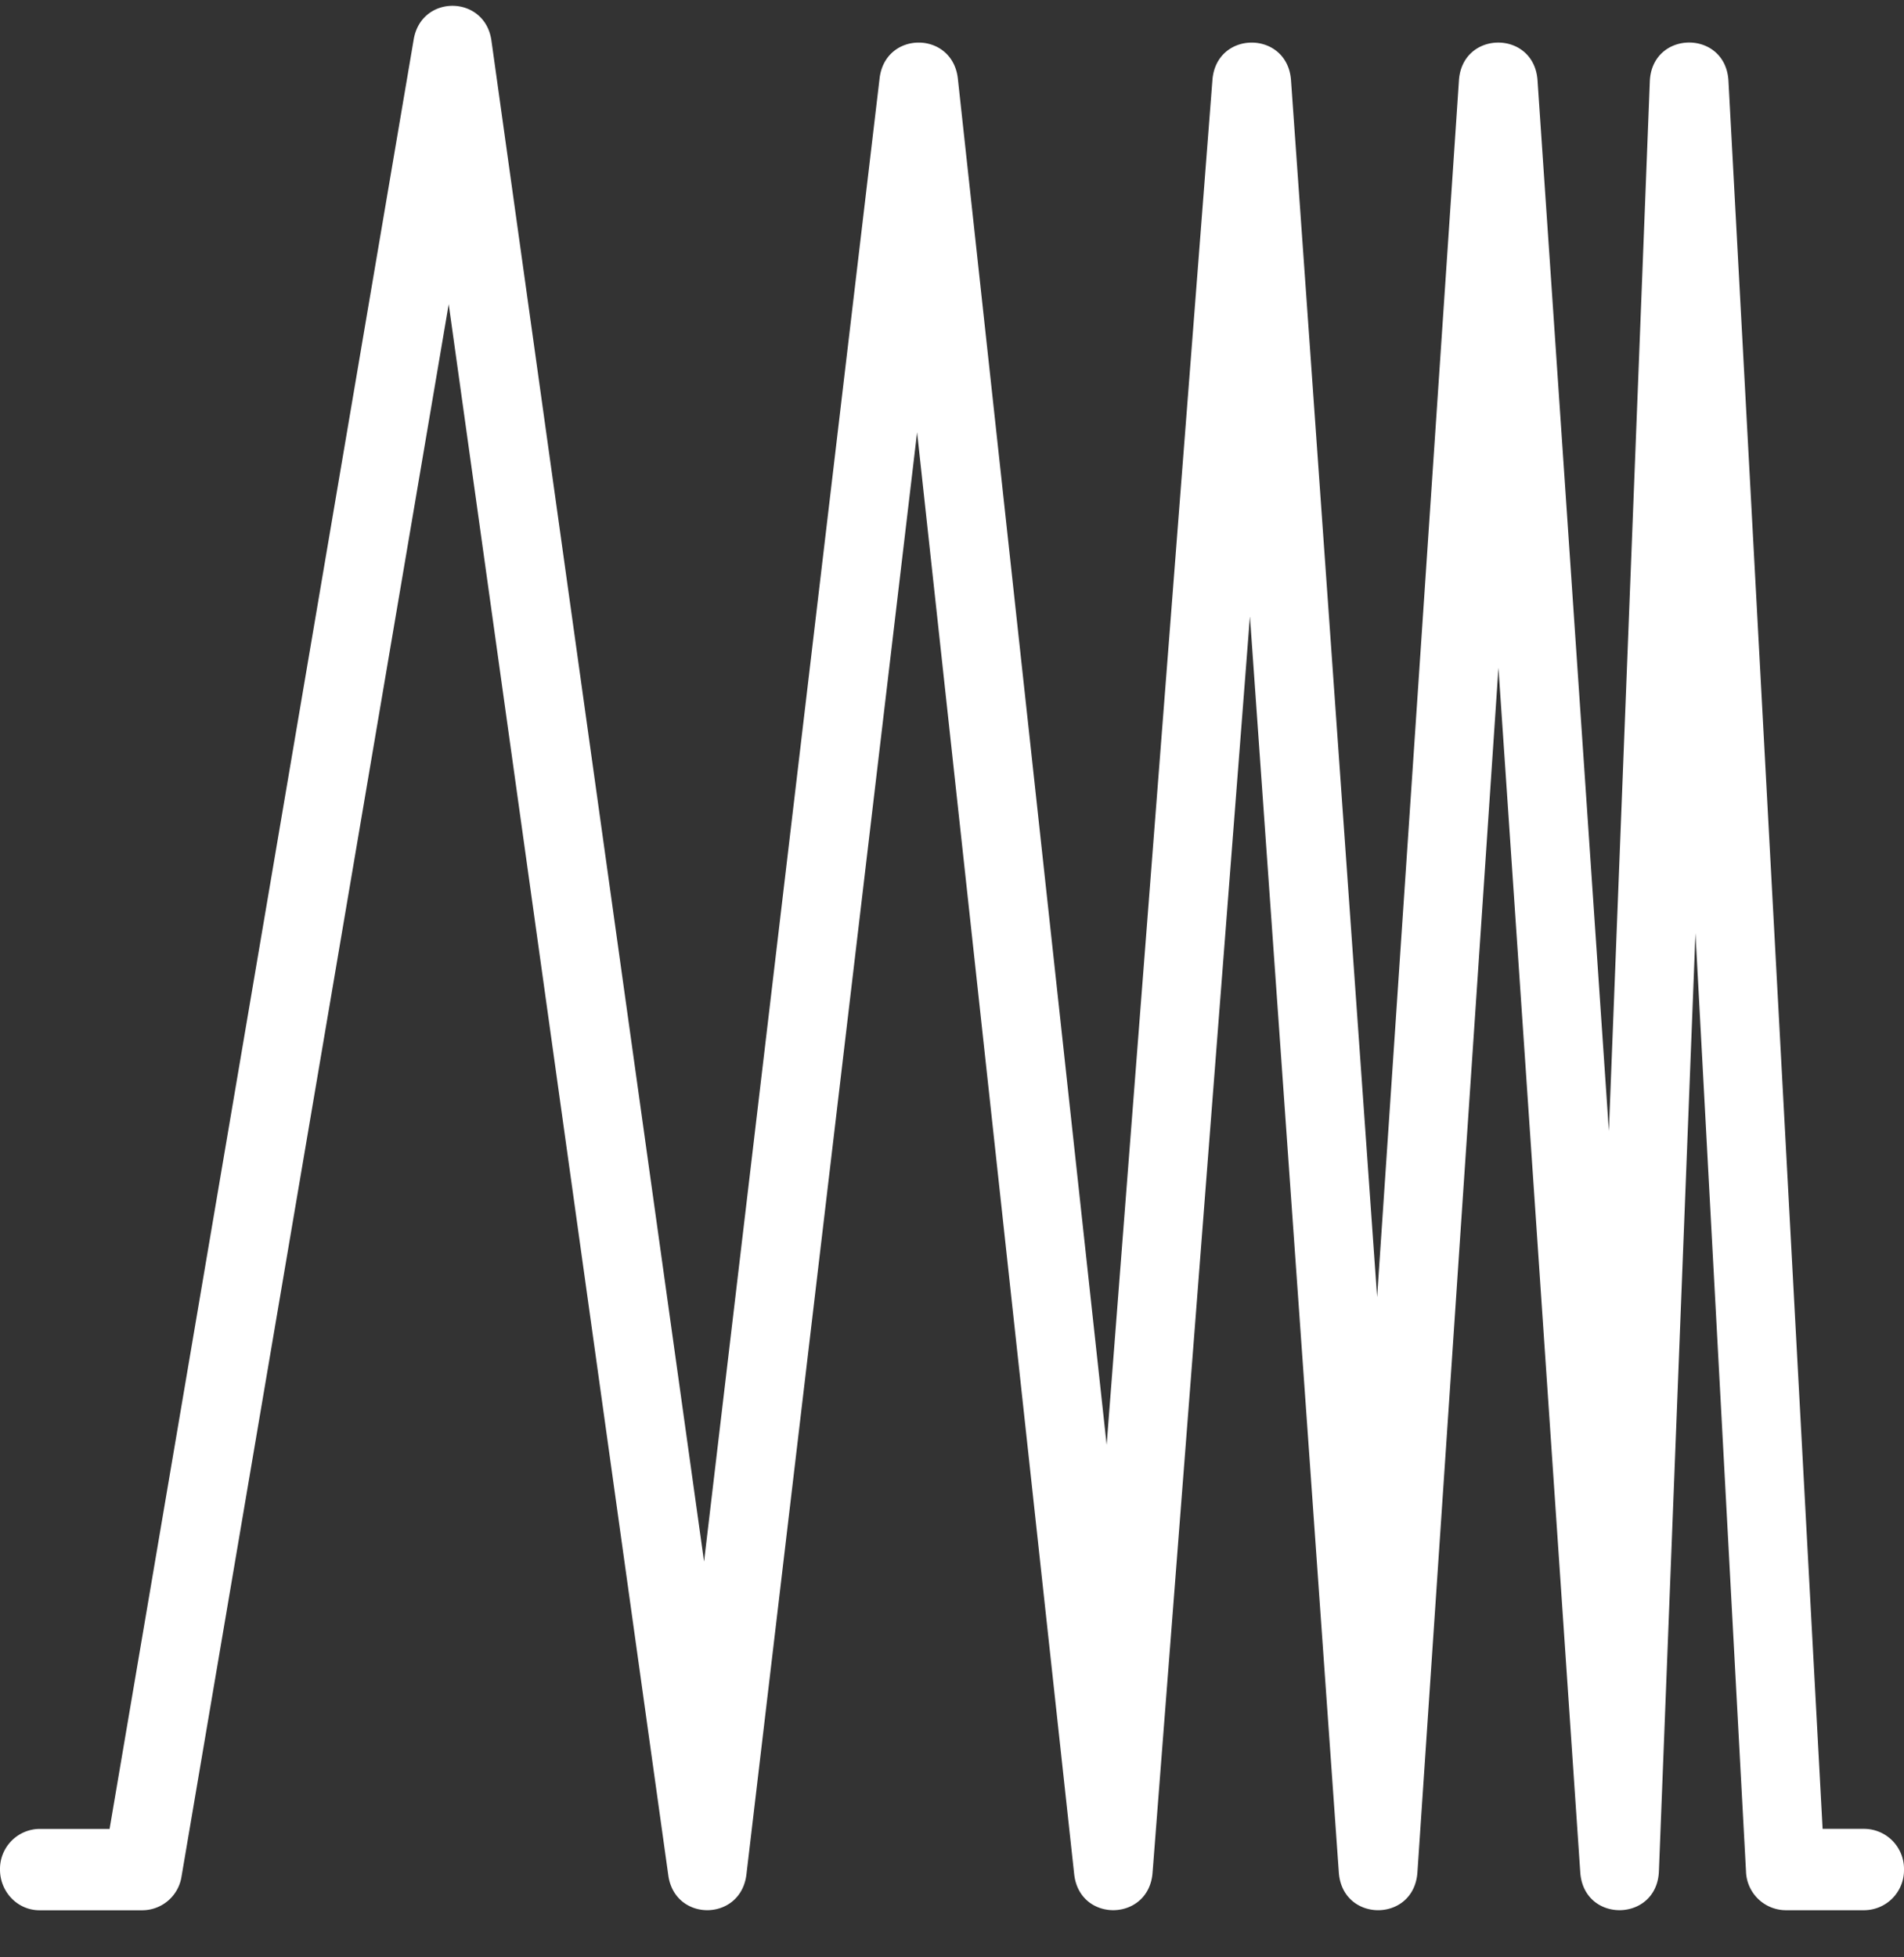 <svg xmlns="http://www.w3.org/2000/svg" width="36.0" height="37.0" viewBox="0 0 36.0 37.0">
    <rect x="0" y="0" width="36.0" height="37.0" fill="#333333" stroke="none"/>
    <path d="M8.484,5.75l4.152,29.7c0.124,0.888 1.371,0.874 1.477,-0.017l3.227,-27.261 2.97,27.254c0.1,0.925 1.41,0.903 1.482,-0.025l1.841,-23.751 1.681,23.746c0.068,0.952 1.422,0.95 1.486,-0.003l1.532,-22.77 1.547,22.77c0.065,0.968 1.45,0.947 1.487,-0.022l0.691,-17.73 0.956,17.742a0.756,0.756 0,0 0,0.744 0.726h1.498a0.757,0.757 0,0 0,0.745 -0.77,0.757 0.757,0 0,0 -0.745,-0.768h-0.794l-1.78,-33.04c-0.052,-0.977 -1.45,-0.965 -1.487,0.01L30.42,21.38l-1.349,-19.86c-0.064,-0.954 -1.422,-0.953 -1.486,0l-1.547,23 -1.628,-23.002c-0.067,-0.947 -1.413,-0.952 -1.486,-0.005l-2,25.799 -2.813,-25.824c-0.099,-0.906 -1.373,-0.913 -1.48,-0.007l-3.319,28.038 -4.02,-28.75c-0.12,-0.866 -1.324,-0.884 -1.47,-0.023l-5.75,33.826h-1.327a0.757,0.757 0,0 0,-0.745 0.769c0,0.424 0.334,0.769 0.745,0.769h1.953a0.752,0.752 0,0 0,0.734 -0.636l5.052,-29.724z" fill="#ffffff" fill-opacity="1" fill-rule="evenodd"/>
</svg>